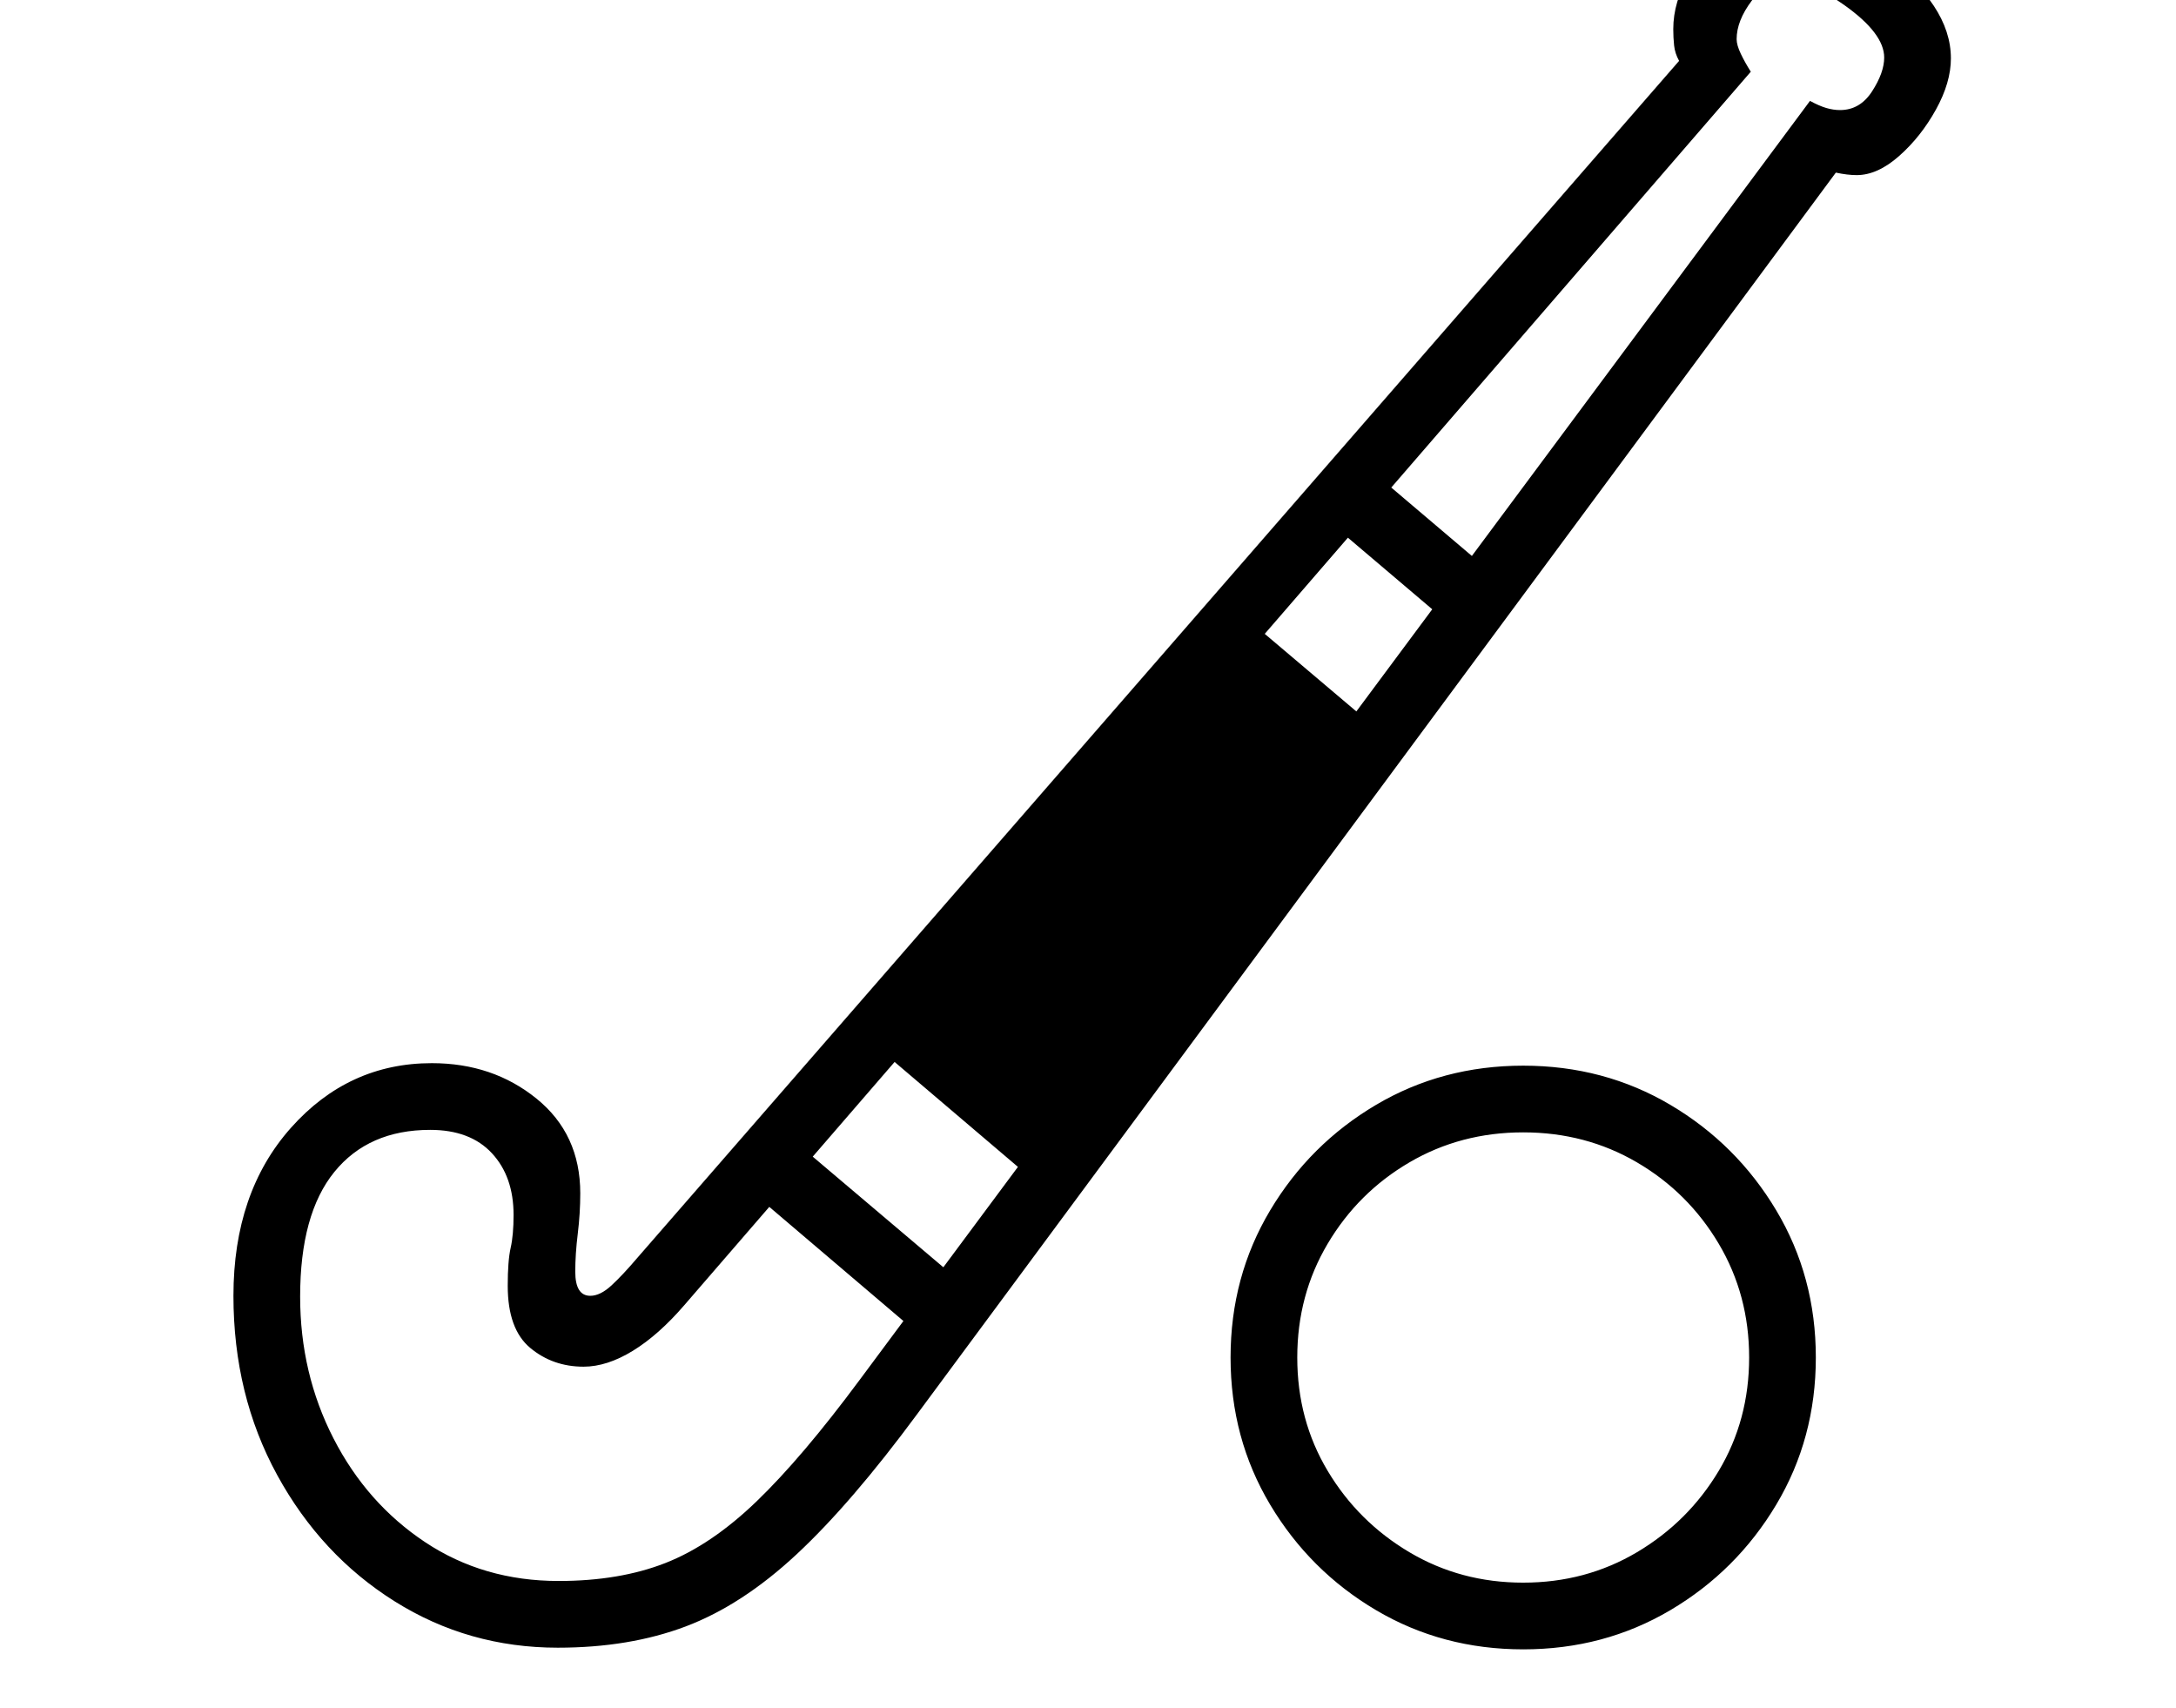 <svg xmlns="http://www.w3.org/2000/svg" viewBox="-10 0 2610 2048"><path d="M659 1976q86 0 153.5-25.5t133-86.5 144.5-168L2192 207q14 3 25 3 25 0 51-23t44-55.5 18-61.5q0-64-82-124-67-48-118-48-34 0-64.5 20.5t-49.5 52-19 64.5q0 10 1 19.5t6 18.5L754 1509q-17 20-30.5 32.5T698 1554q-18 0-18-29 0-21 3-45.5t3-48.5q0-71-52.5-113.5T508 1275q-100 0-169 77.5T270 1554q0 119 52.5 215t141 151.5T659 1976zm459-354 51-62-248-210-51 61zm699 356q-97 0-176.5-47t-127-126.5T1466 1628t47.5-176.5 127-126.5 176.5-47 176.5 47 127 126.5T2168 1628t-47.5 176.5-127 126.5-176.5 47zm0-80q75 0 136.5-36.5t98-97.5 36.5-136-36.5-136.5-98-97.5-136.5-36-136.5 36-98 97.5T1546 1628t36.5 136 98 97.5T1817 1898zm-583-479 411-542-176-149-436 520zm-574 477q-90 0-160-46.5T390 1725t-40-170q0-99 41-149.5t115-50.5q48 0 74 28t26 74q0 24-3.5 39.5T599 1542q0 52 27 74.5t64 22.5q28 0 59-19t62-55L2090 86q-7-11-12-21.5t-5-17.5q0-22 18-46t45-24q25 0 66 29 48 34 48 63 0 18-14.5 40.5T2197 132q-8 0-16.5-2.5T2161 121L1021 1655q-69 93-123.5 145.5t-109.5 74-128 21.5zM1746 763l51-61-185-157-51 61z"/></svg>